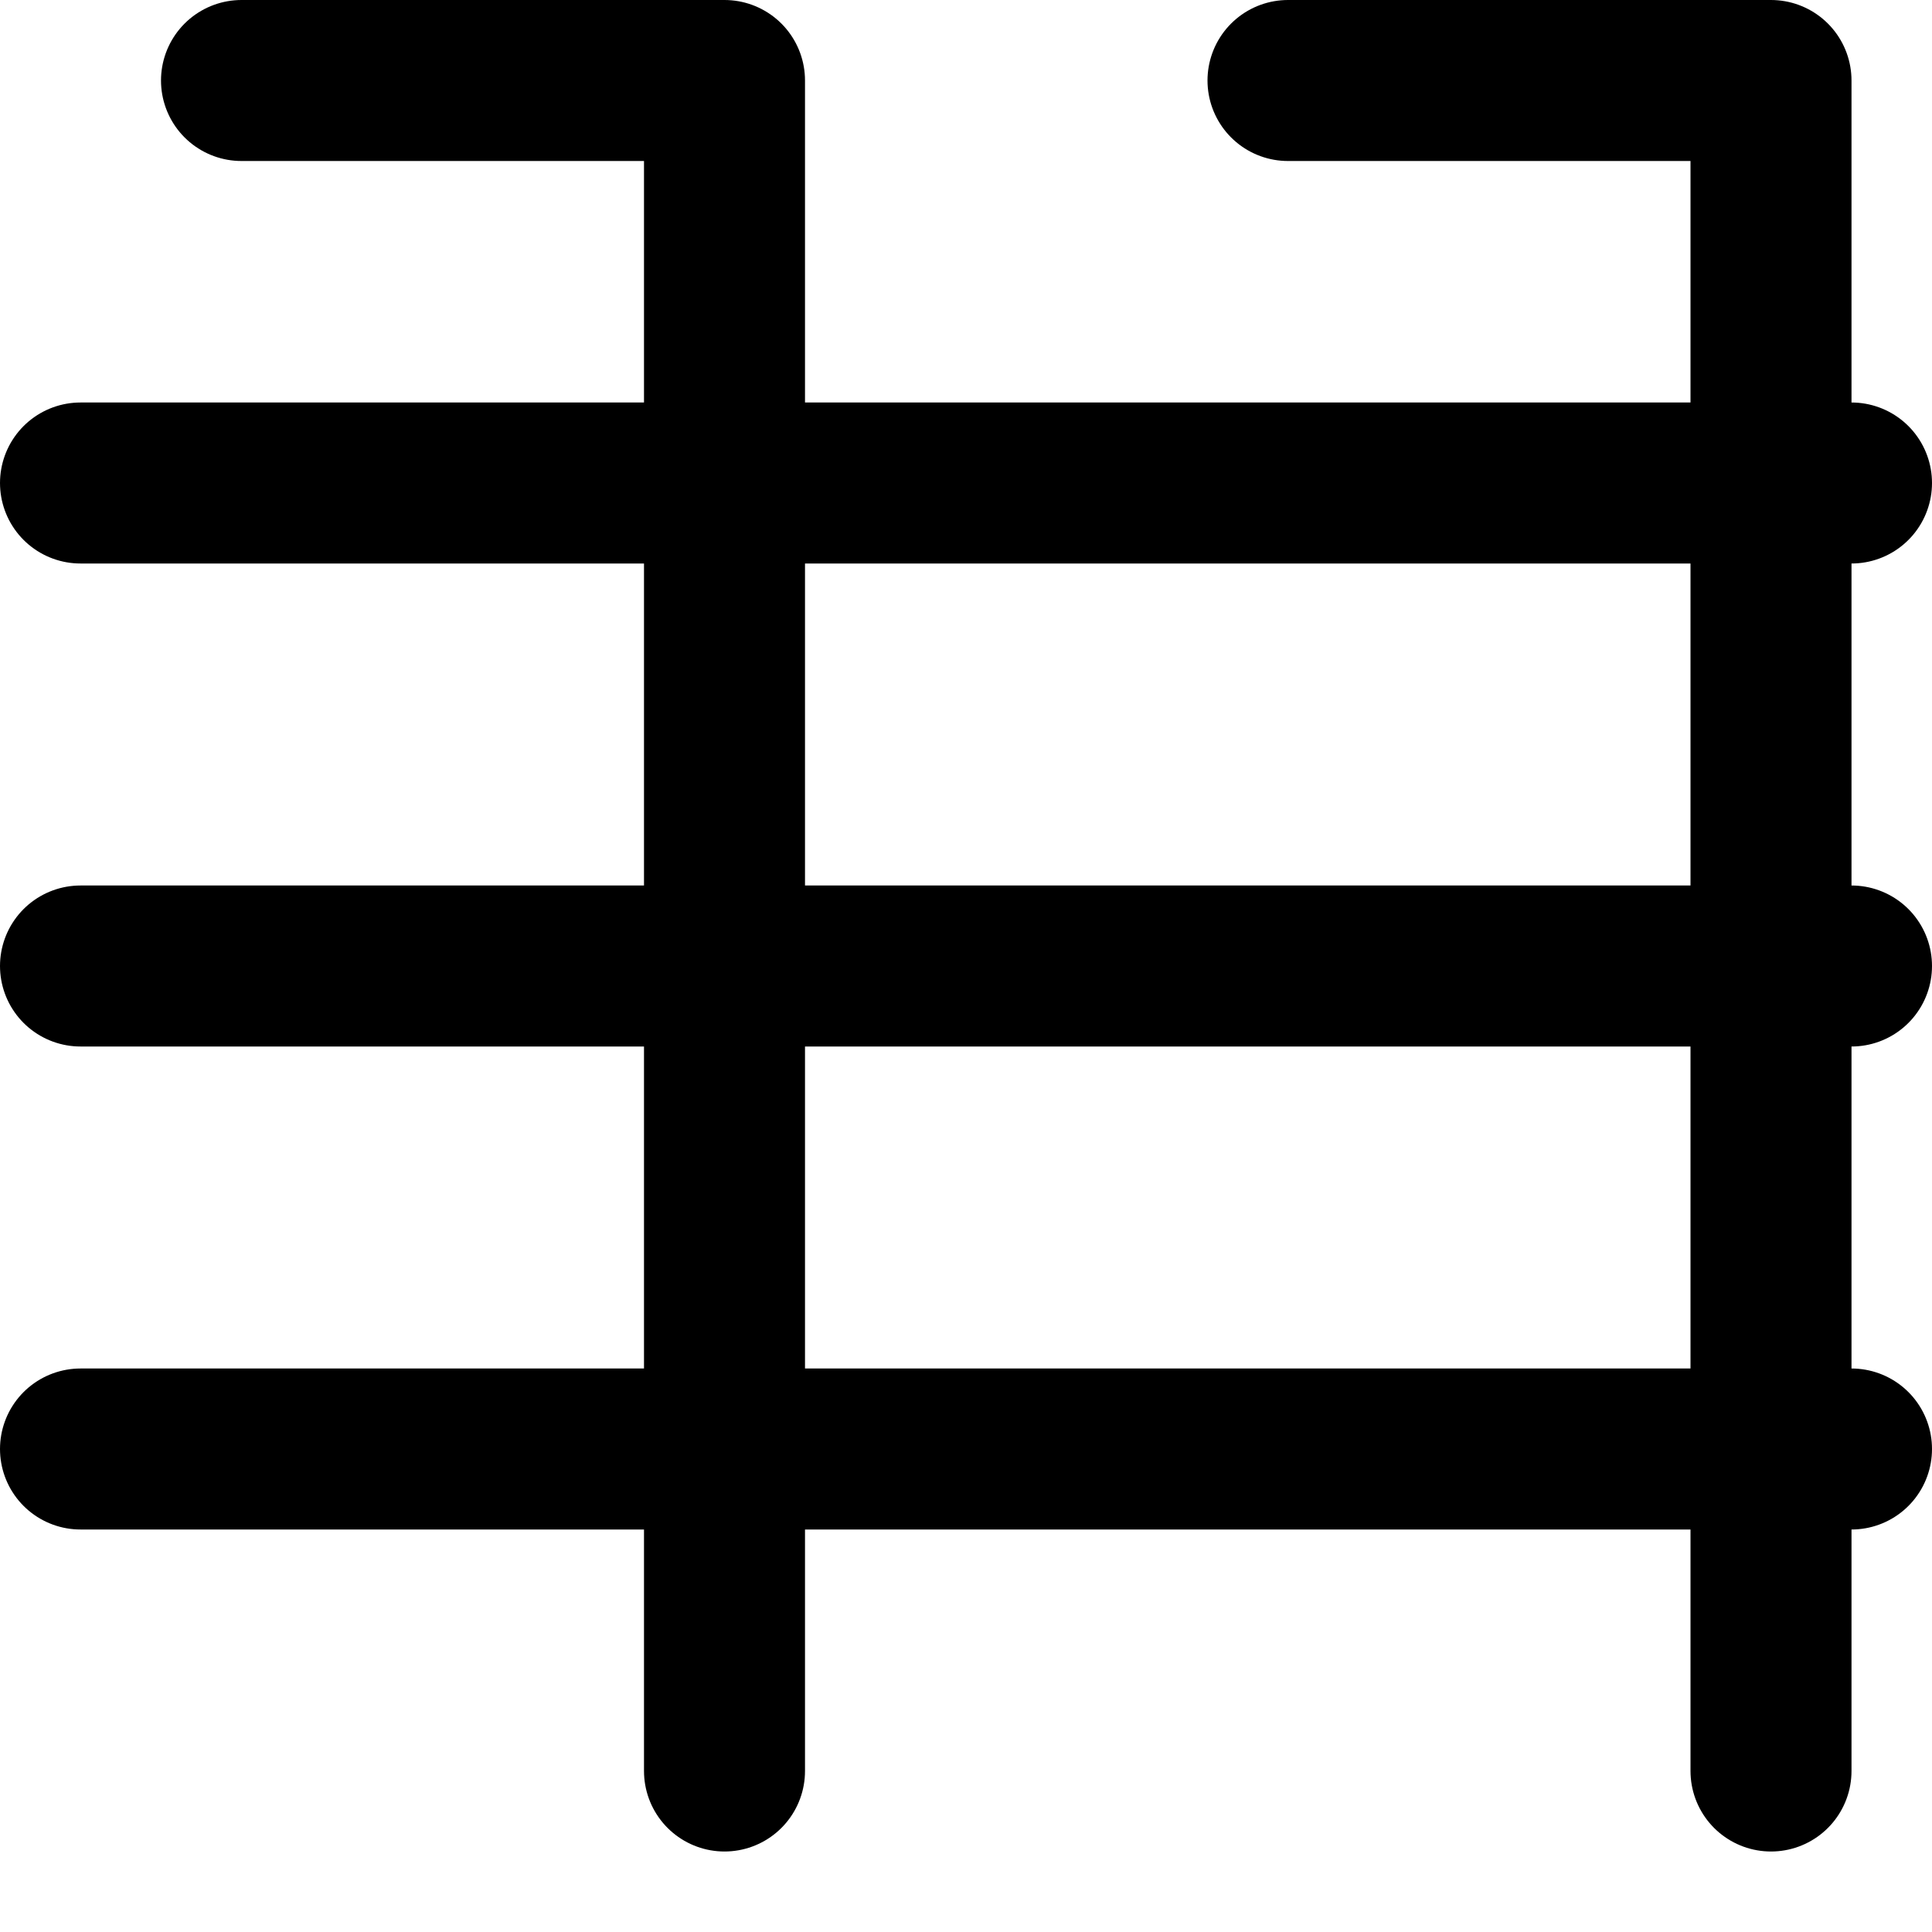 <svg xmlns="http://www.w3.org/2000/svg" viewBox="0 0 24 24" fill="none" stroke="currentColor" stroke-width="2" stroke-linecap="round" stroke-linejoin="round" class="icon icon-map">
  <polyline points="3 1 9 1 9 22"></polyline>
  <polyline points="16 1 22 1 22 22"></polyline>
  <line x1="1" y1="6" x2="23" y2="6"></line>
  <line x1="1" y1="12" x2="23" y2="12"></line>
  <line x1="1" y1="18" x2="23" y2="18"></line>
</svg>